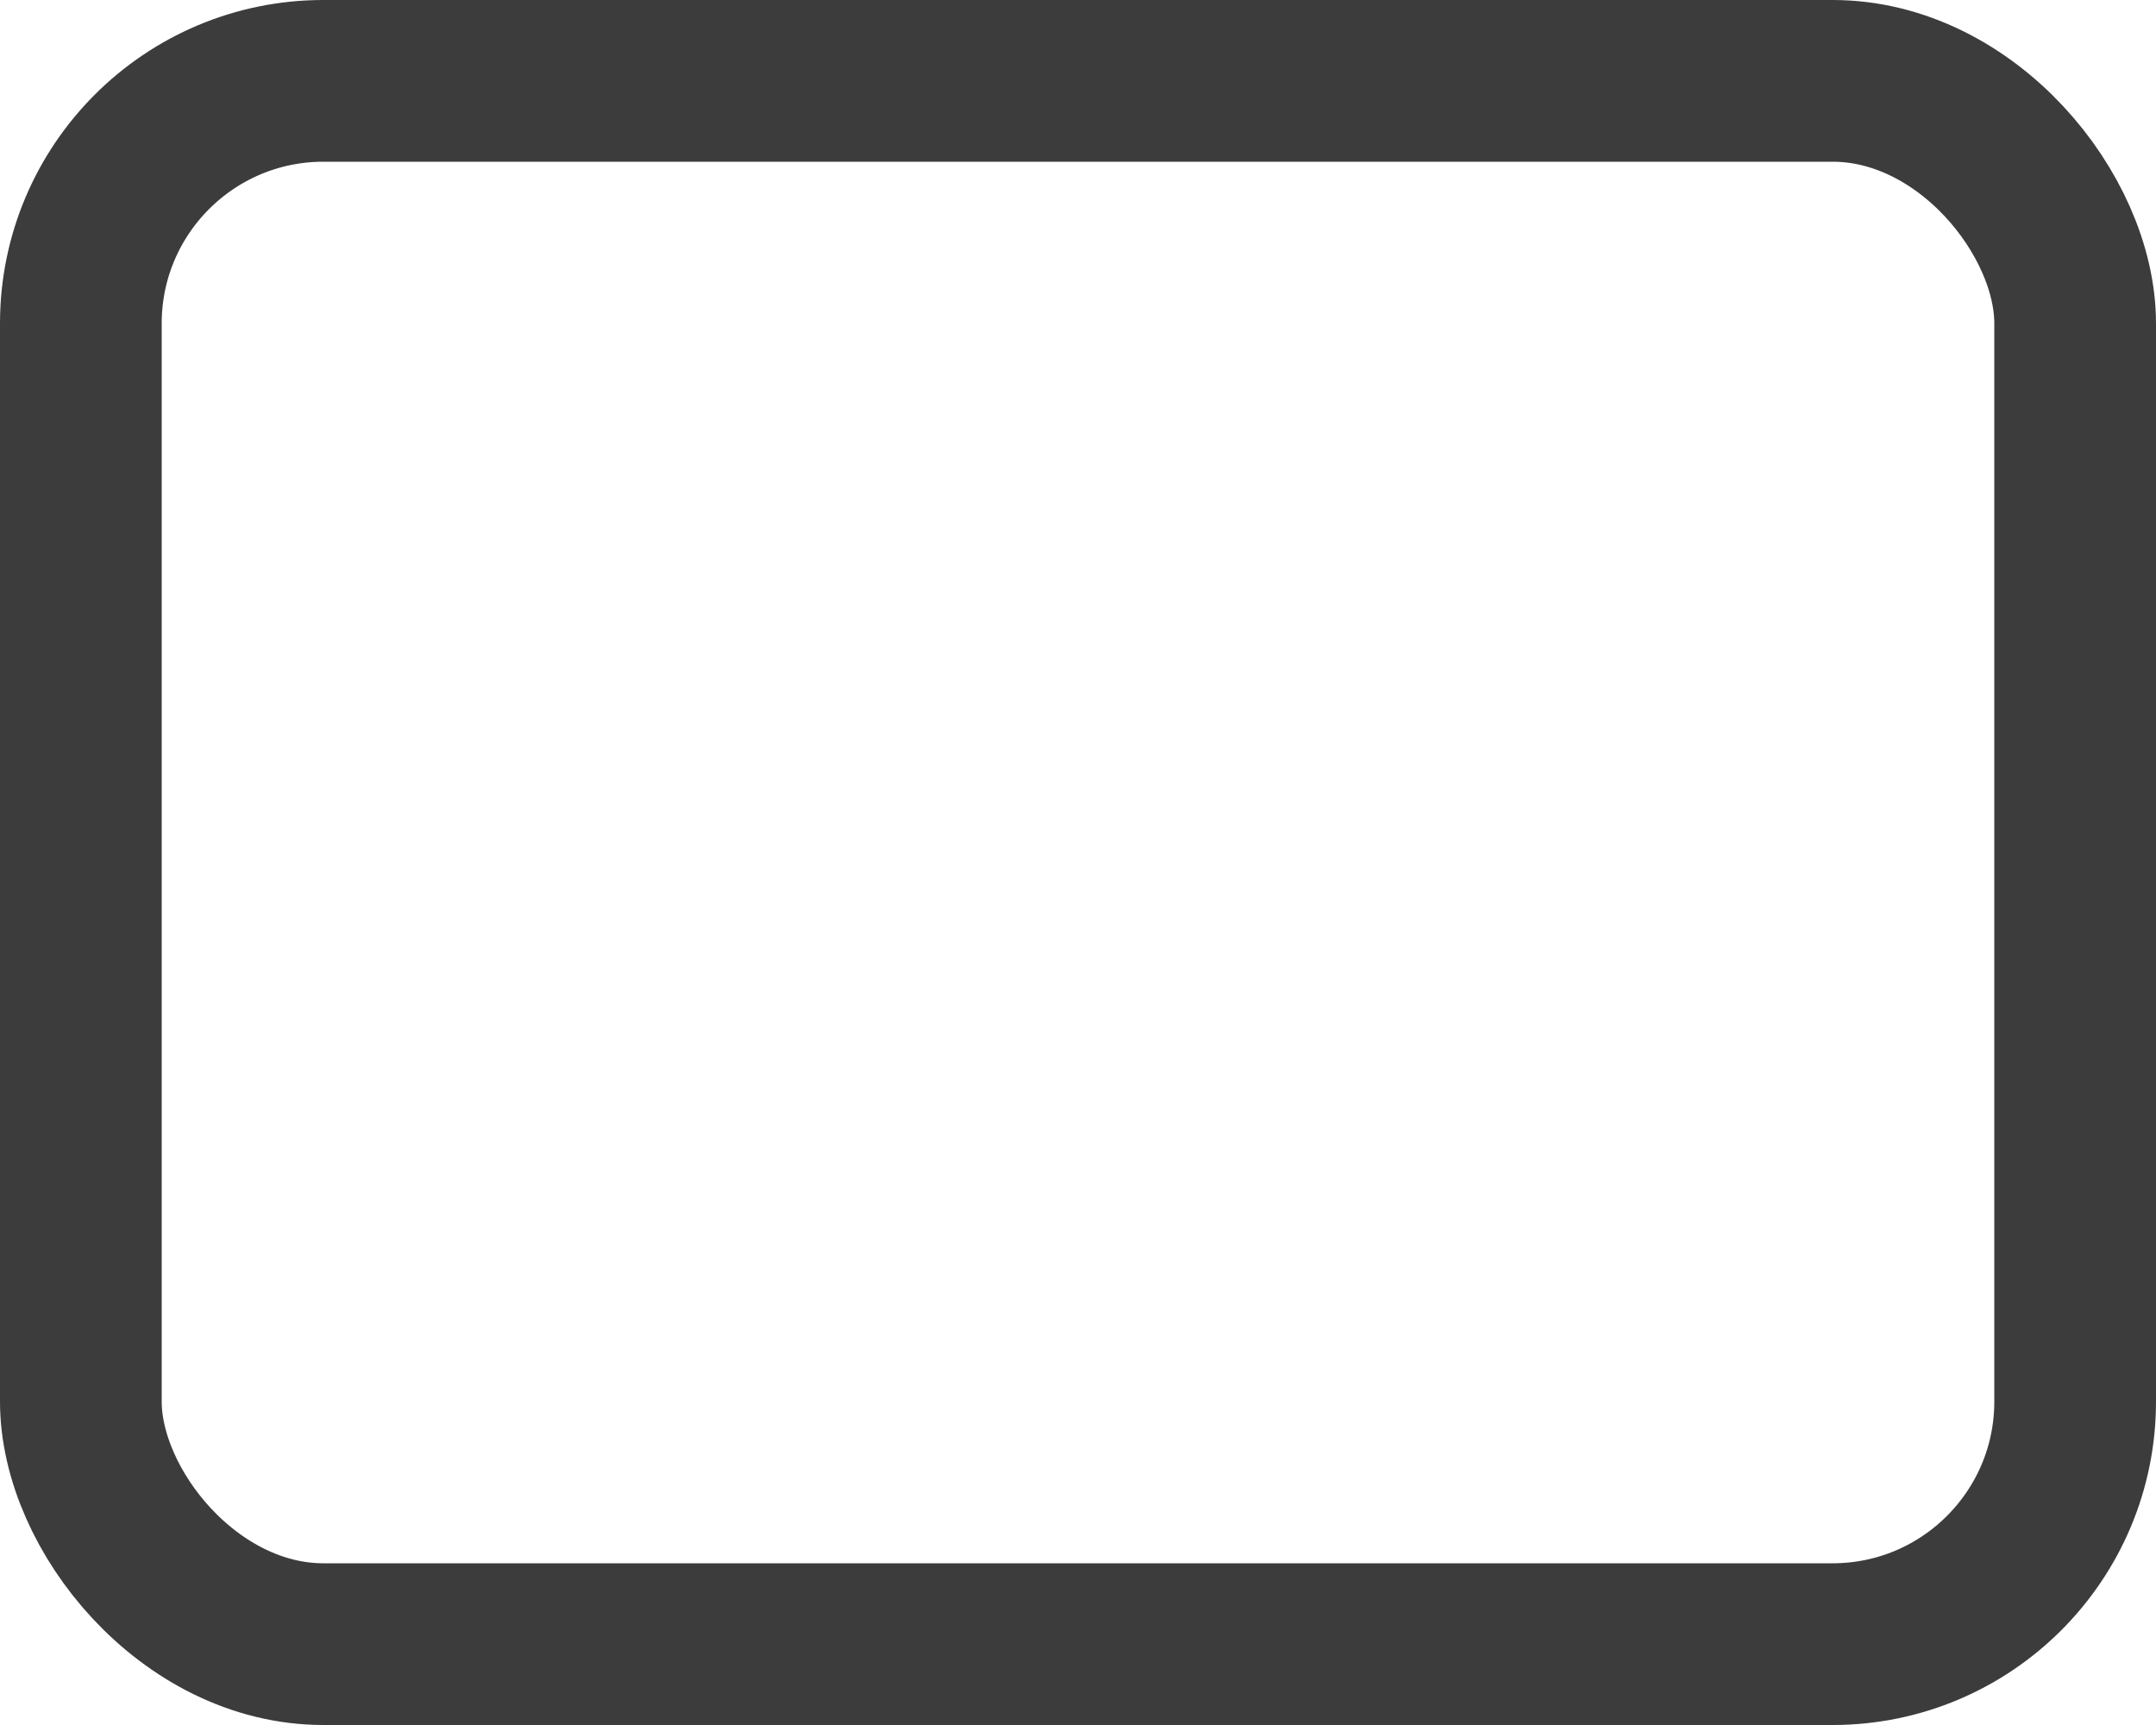 <svg width="20" height="16" viewBox="0 0 20 16" fill="none" xmlns="http://www.w3.org/2000/svg">
    <rect x="0.75" y="0.75" width="18.5" height="14.5" rx="2.25" stroke="#3C3C3C" stroke-width="1.5" />
</svg>
    